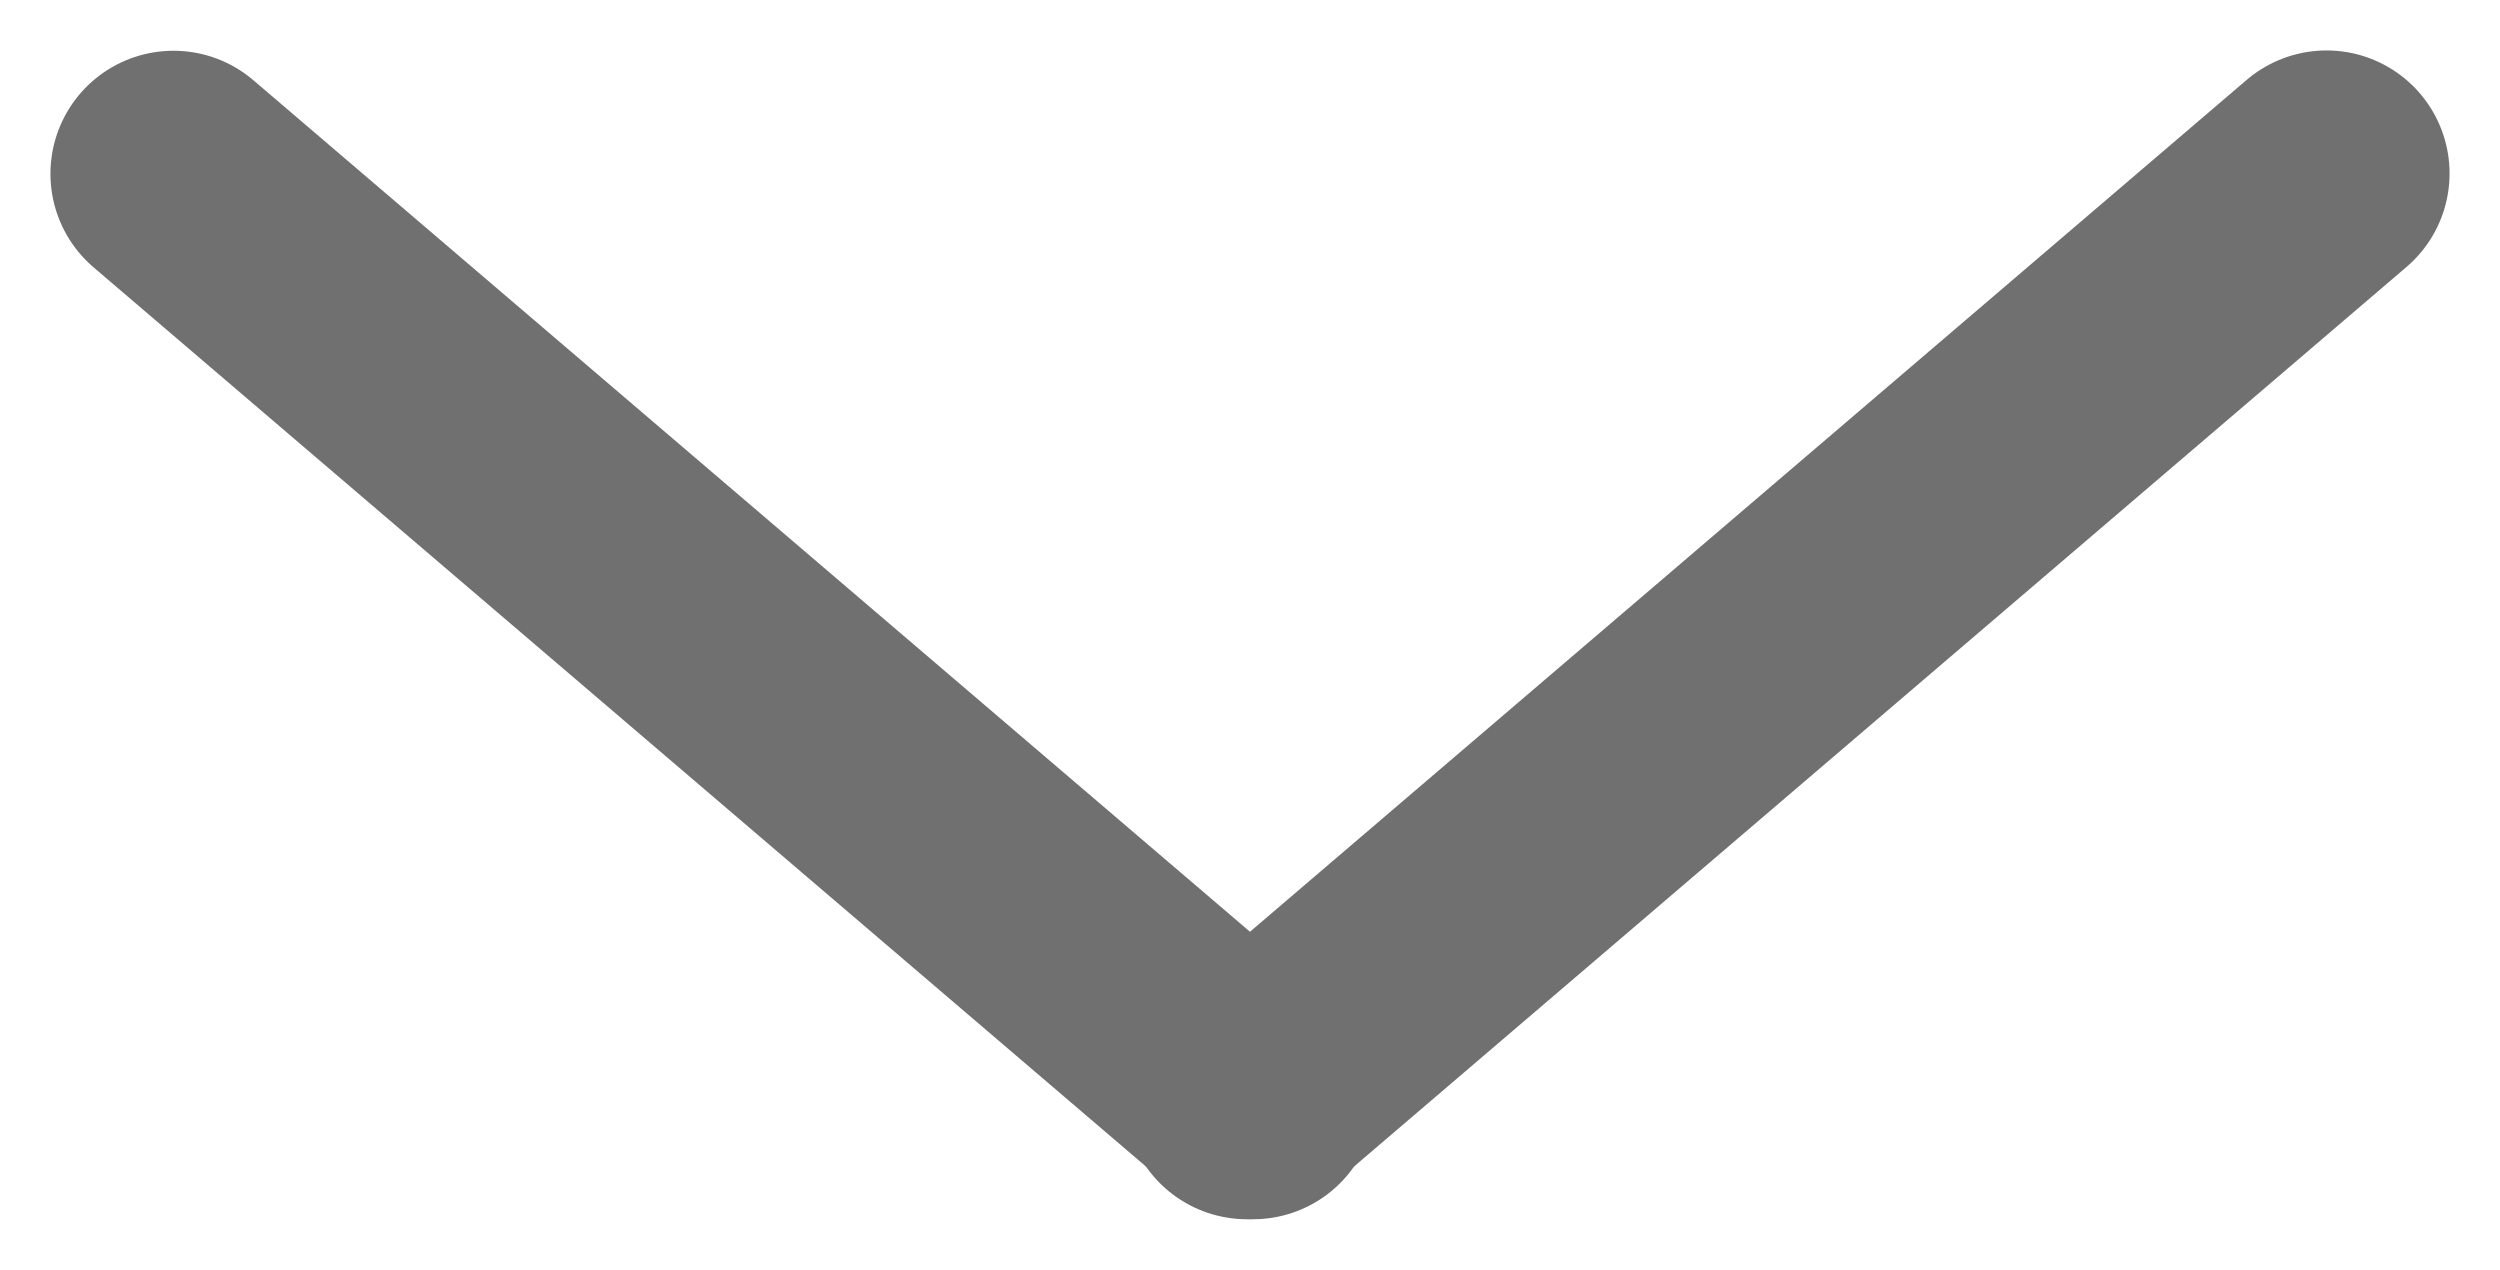 <svg xmlns="http://www.w3.org/2000/svg" width="8.128" height="4.128" viewBox="0 0 8.128 4.128">
  <g id="Group_4558" data-name="Group 4558" transform="translate(7.564 0.564) rotate(90)">
    <line id="Line_506" data-name="Line 506" x2="3" y2="3.51" fill="none" stroke="#707070" stroke-linecap="round" stroke-linejoin="round" stroke-width="0.8"/>
    <line id="Line_507" data-name="Line 507" x1="2.999" y2="3.51" transform="translate(0.001 3.49)" fill="none" stroke="#707070" stroke-linecap="round" stroke-linejoin="round" stroke-width="0.8"/>
  </g>
</svg>
